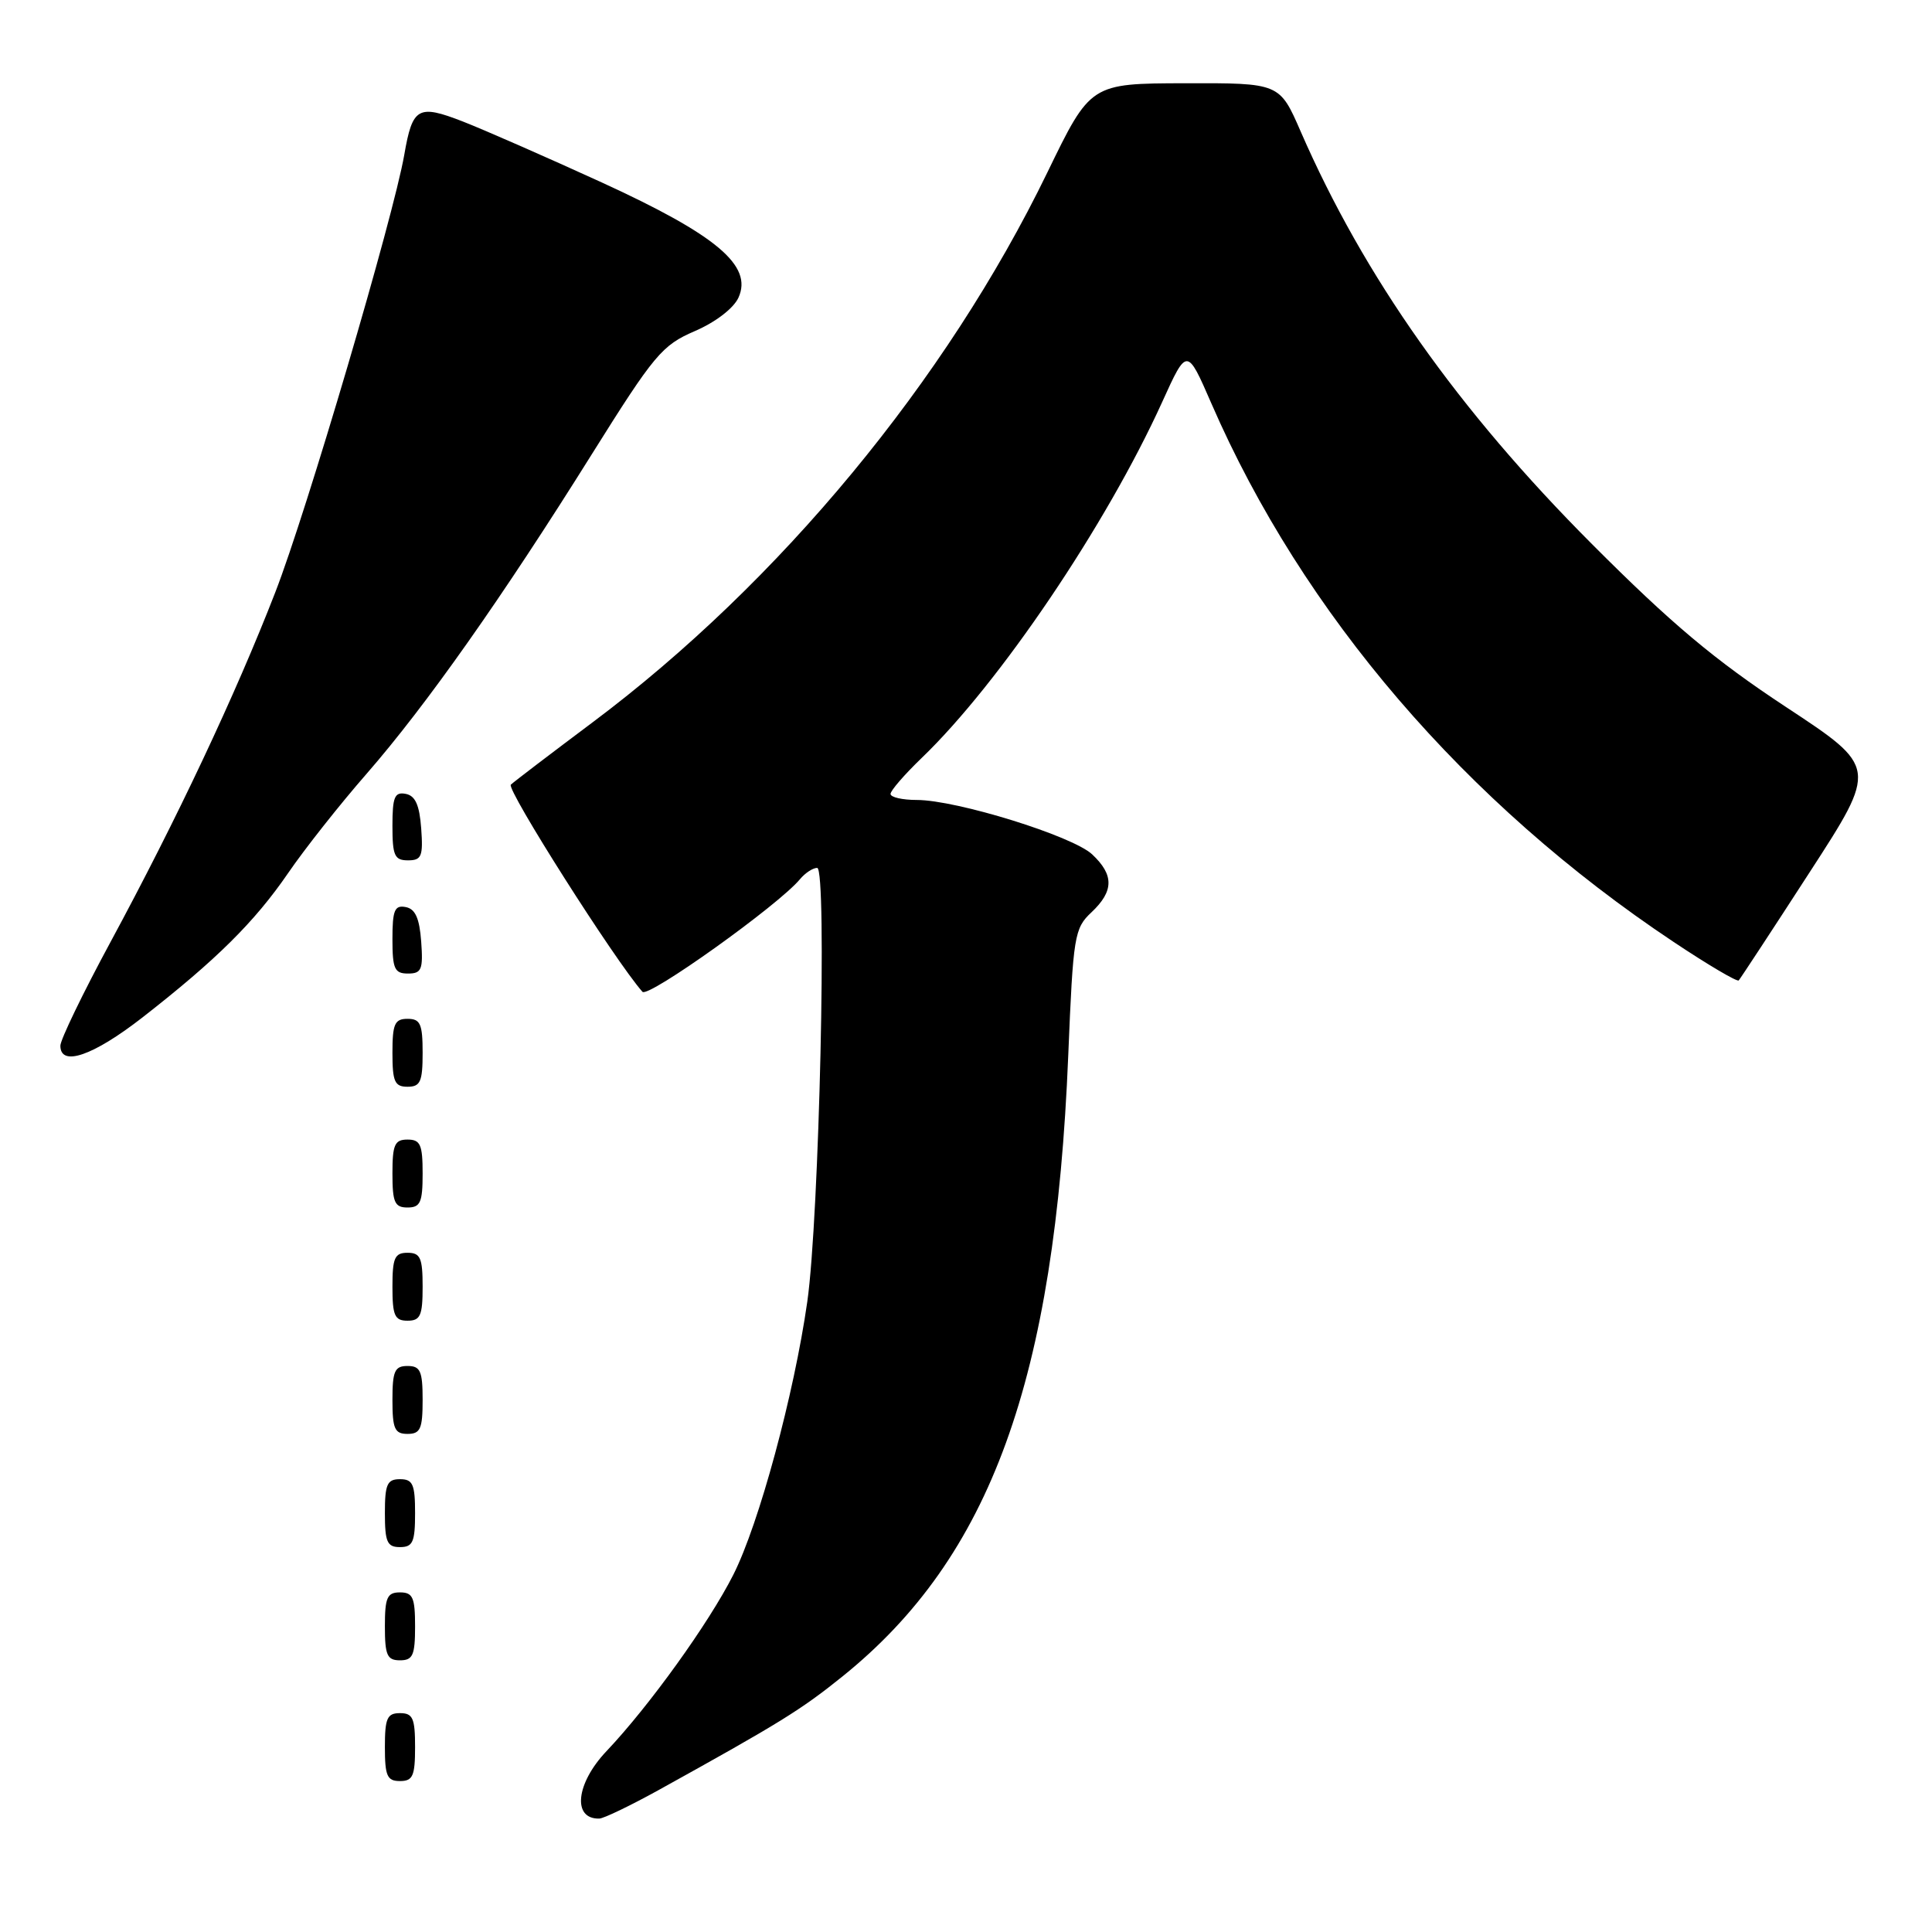 <?xml version="1.0" encoding="UTF-8" standalone="no"?>
<!DOCTYPE svg PUBLIC "-//W3C//DTD SVG 1.1//EN" "http://www.w3.org/Graphics/SVG/1.1/DTD/svg11.dtd" >
<svg xmlns="http://www.w3.org/2000/svg" xmlns:xlink="http://www.w3.org/1999/xlink" version="1.1" viewBox="0 0 256 256">
 <g >
 <path fill="currentColor"
d=" M 87.22 237.22 C 103.30 228.32 106.15 226.56 111.64 222.13 C 131.26 206.33 139.79 182.86 141.55 139.81 C 142.20 123.97 142.36 123.01 144.62 120.89 C 147.60 118.08 147.63 115.94 144.72 113.21 C 142.13 110.77 126.74 106.00 121.48 106.00 C 119.57 106.00 118.00 105.64 118.00 105.20 C 118.00 104.76 119.85 102.63 122.11 100.45 C 132.41 90.56 146.61 69.54 154.00 53.26 C 157.28 46.03 157.28 46.03 160.51 53.45 C 172.64 81.35 194.17 106.44 221.76 124.81 C 226.30 127.84 230.19 130.13 230.39 129.91 C 230.60 129.68 234.83 123.24 239.78 115.59 C 248.80 101.68 248.80 101.68 236.65 93.68 C 227.22 87.47 221.46 82.64 210.94 72.09 C 193.19 54.30 180.73 36.65 172.35 17.43 C 169.55 11.00 169.55 11.00 157.03 11.03 C 144.50 11.06 144.50 11.06 138.77 22.87 C 125.39 50.44 103.30 77.16 78.50 95.73 C 73.00 99.85 68.13 103.56 67.69 103.97 C 67.05 104.56 81.51 127.33 85.13 131.42 C 85.88 132.27 103.15 119.94 106.00 116.50 C 106.68 115.68 107.71 115.00 108.28 115.00 C 109.61 115.00 108.56 161.37 106.97 172.48 C 105.21 184.81 100.57 201.93 97.17 208.66 C 93.93 215.07 86.03 226.06 80.36 232.04 C 76.30 236.32 75.80 241.07 79.42 240.97 C 80.01 240.95 83.52 239.26 87.22 237.22 Z  M 55.00 231.50 C 55.00 227.67 54.70 227.00 53.00 227.00 C 51.30 227.00 51.00 227.67 51.00 231.50 C 51.00 235.33 51.30 236.00 53.00 236.00 C 54.70 236.00 55.00 235.33 55.00 231.50 Z  M 55.00 215.50 C 55.00 211.67 54.70 211.00 53.00 211.00 C 51.30 211.00 51.00 211.67 51.00 215.50 C 51.00 219.33 51.30 220.00 53.00 220.00 C 54.70 220.00 55.00 219.33 55.00 215.50 Z  M 55.00 200.50 C 55.00 196.67 54.70 196.00 53.00 196.00 C 51.30 196.00 51.00 196.67 51.00 200.50 C 51.00 204.33 51.30 205.00 53.00 205.00 C 54.70 205.00 55.00 204.33 55.00 200.50 Z  M 56.00 185.50 C 56.00 181.67 55.70 181.00 54.00 181.00 C 52.30 181.00 52.00 181.67 52.00 185.50 C 52.00 189.33 52.30 190.00 54.00 190.00 C 55.70 190.00 56.00 189.33 56.00 185.50 Z  M 56.00 170.50 C 56.00 166.67 55.70 166.00 54.00 166.00 C 52.30 166.00 52.00 166.67 52.00 170.50 C 52.00 174.33 52.30 175.00 54.00 175.00 C 55.70 175.00 56.00 174.33 56.00 170.50 Z  M 56.00 155.50 C 56.00 151.67 55.70 151.00 54.00 151.00 C 52.30 151.00 52.00 151.67 52.00 155.50 C 52.00 159.33 52.30 160.00 54.00 160.00 C 55.70 160.00 56.00 159.33 56.00 155.50 Z  M 56.00 139.50 C 56.00 135.67 55.70 135.00 54.00 135.00 C 52.30 135.00 52.00 135.67 52.00 139.50 C 52.00 143.33 52.30 144.00 54.00 144.00 C 55.70 144.00 56.00 143.33 56.00 139.50 Z  M 18.86 134.83 C 28.67 127.18 33.72 122.18 38.17 115.70 C 40.35 112.51 45.05 106.56 48.61 102.49 C 56.46 93.48 66.51 79.23 78.43 60.17 C 86.70 46.96 87.72 45.75 92.05 43.88 C 94.80 42.70 97.20 40.86 97.85 39.44 C 99.77 35.21 94.99 31.17 79.77 24.19 C 72.47 20.85 64.17 17.21 61.33 16.10 C 55.39 13.79 54.66 14.21 53.57 20.50 C 52.14 28.73 40.60 67.90 36.47 78.50 C 31.21 92.05 23.41 108.59 14.65 124.81 C 10.99 131.58 8.00 137.77 8.00 138.56 C 8.00 141.40 12.33 139.91 18.86 134.83 Z  M 55.81 124.76 C 55.58 121.66 55.03 120.43 53.75 120.19 C 52.29 119.91 52.00 120.61 52.00 124.43 C 52.00 128.38 52.28 129.00 54.06 129.00 C 55.86 129.00 56.08 128.47 55.81 124.76 Z  M 55.81 109.76 C 55.58 106.66 55.03 105.43 53.75 105.19 C 52.29 104.91 52.00 105.61 52.00 109.43 C 52.00 113.38 52.28 114.00 54.06 114.00 C 55.86 114.00 56.08 113.47 55.81 109.76 Z "/>
</g>
</svg>